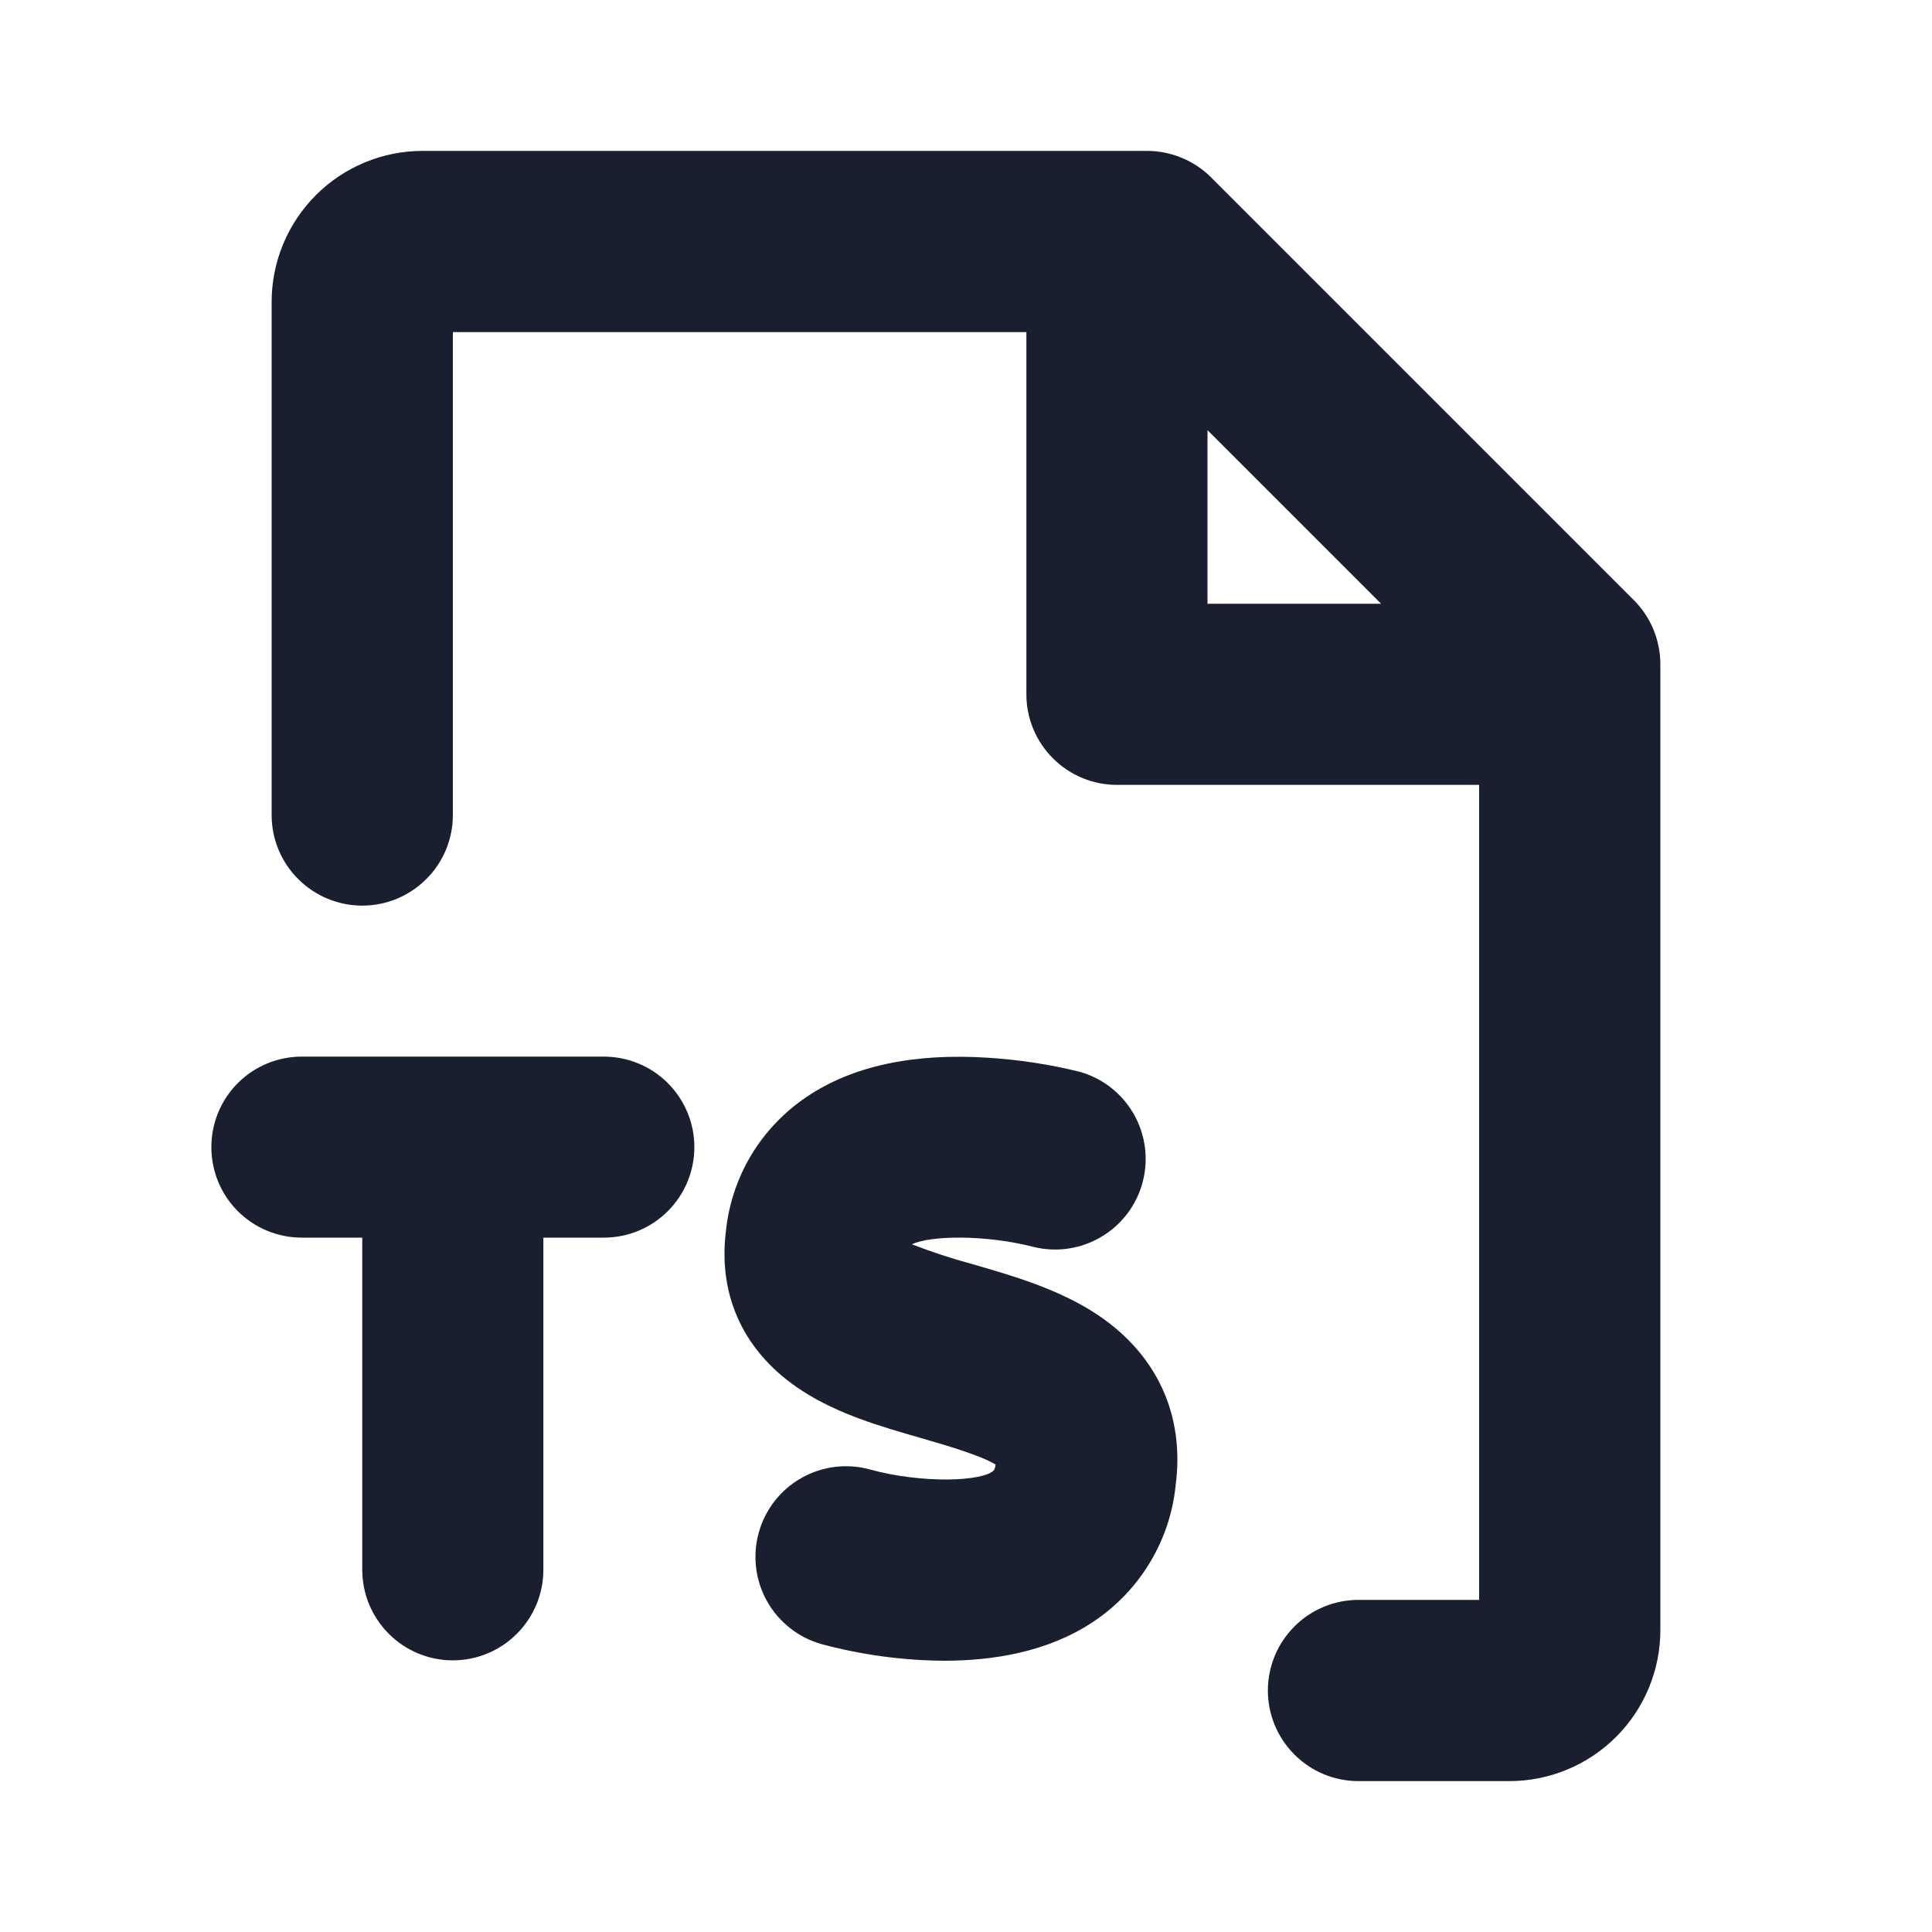 <svg width="20" height="20" viewBox="0 0 20 20" fill="none" xmlns="http://www.w3.org/2000/svg">
<path d="M16.913 6.212L12.538 1.837C12.451 1.75 12.348 1.681 12.234 1.634C12.12 1.587 11.998 1.562 11.875 1.562H4.375C3.961 1.562 3.563 1.727 3.27 2.02C2.977 2.313 2.812 2.711 2.812 3.125V8.438C2.812 8.686 2.911 8.925 3.087 9.1C3.263 9.276 3.501 9.375 3.75 9.375C3.999 9.375 4.237 9.276 4.413 9.1C4.589 8.925 4.688 8.686 4.688 8.438V3.438H10.625V7.188C10.625 7.436 10.724 7.675 10.9 7.85C11.075 8.026 11.314 8.125 11.562 8.125H15.312V16.562H14.062C13.814 16.562 13.575 16.661 13.4 16.837C13.224 17.013 13.125 17.251 13.125 17.5C13.125 17.749 13.224 17.987 13.4 18.163C13.575 18.339 13.814 18.438 14.062 18.438H15.625C16.039 18.438 16.437 18.273 16.73 17.98C17.023 17.687 17.188 17.289 17.188 16.875V6.875C17.188 6.752 17.163 6.63 17.116 6.516C17.069 6.402 17 6.299 16.913 6.212ZM12.5 4.453L14.297 6.25H12.5V4.453ZM12.17 15.379C12.141 15.663 12.049 15.936 11.901 16.18C11.753 16.424 11.553 16.632 11.315 16.79C10.846 17.102 10.278 17.192 9.773 17.192C9.345 17.189 8.919 17.131 8.505 17.02C8.266 16.953 8.063 16.793 7.941 16.577C7.819 16.36 7.788 16.104 7.855 15.864C7.922 15.624 8.081 15.421 8.298 15.299C8.514 15.177 8.771 15.146 9.01 15.213C9.542 15.359 10.182 15.339 10.291 15.218C10.299 15.2 10.304 15.182 10.307 15.162C10.155 15.066 9.773 14.956 9.535 14.887C9.114 14.766 8.676 14.639 8.305 14.398C7.709 14.013 7.429 13.425 7.515 12.741C7.544 12.463 7.634 12.195 7.778 11.955C7.923 11.716 8.118 11.511 8.35 11.355C8.823 11.035 9.457 10.899 10.233 10.95C10.55 10.97 10.864 11.018 11.172 11.094C11.41 11.159 11.612 11.316 11.735 11.53C11.858 11.744 11.892 11.997 11.829 12.236C11.767 12.474 11.612 12.679 11.4 12.804C11.188 12.93 10.935 12.967 10.695 12.907C10.198 12.78 9.631 12.789 9.44 12.881C9.642 12.959 9.848 13.027 10.058 13.084C10.486 13.207 10.97 13.347 11.37 13.616C11.979 14.027 12.266 14.652 12.17 15.377V15.379ZM7.188 11.875C7.188 12.124 7.089 12.362 6.913 12.538C6.737 12.714 6.499 12.812 6.25 12.812H5.625V16.25C5.625 16.499 5.526 16.737 5.35 16.913C5.175 17.089 4.936 17.188 4.688 17.188C4.439 17.188 4.2 17.089 4.025 16.913C3.849 16.737 3.75 16.499 3.75 16.25V12.812H3.125C2.876 12.812 2.638 12.714 2.462 12.538C2.286 12.362 2.188 12.124 2.188 11.875C2.188 11.626 2.286 11.388 2.462 11.212C2.638 11.036 2.876 10.938 3.125 10.938H6.25C6.499 10.938 6.737 11.036 6.913 11.212C7.089 11.388 7.188 11.626 7.188 11.875Z" fill="#191F2E"/>
</svg>
